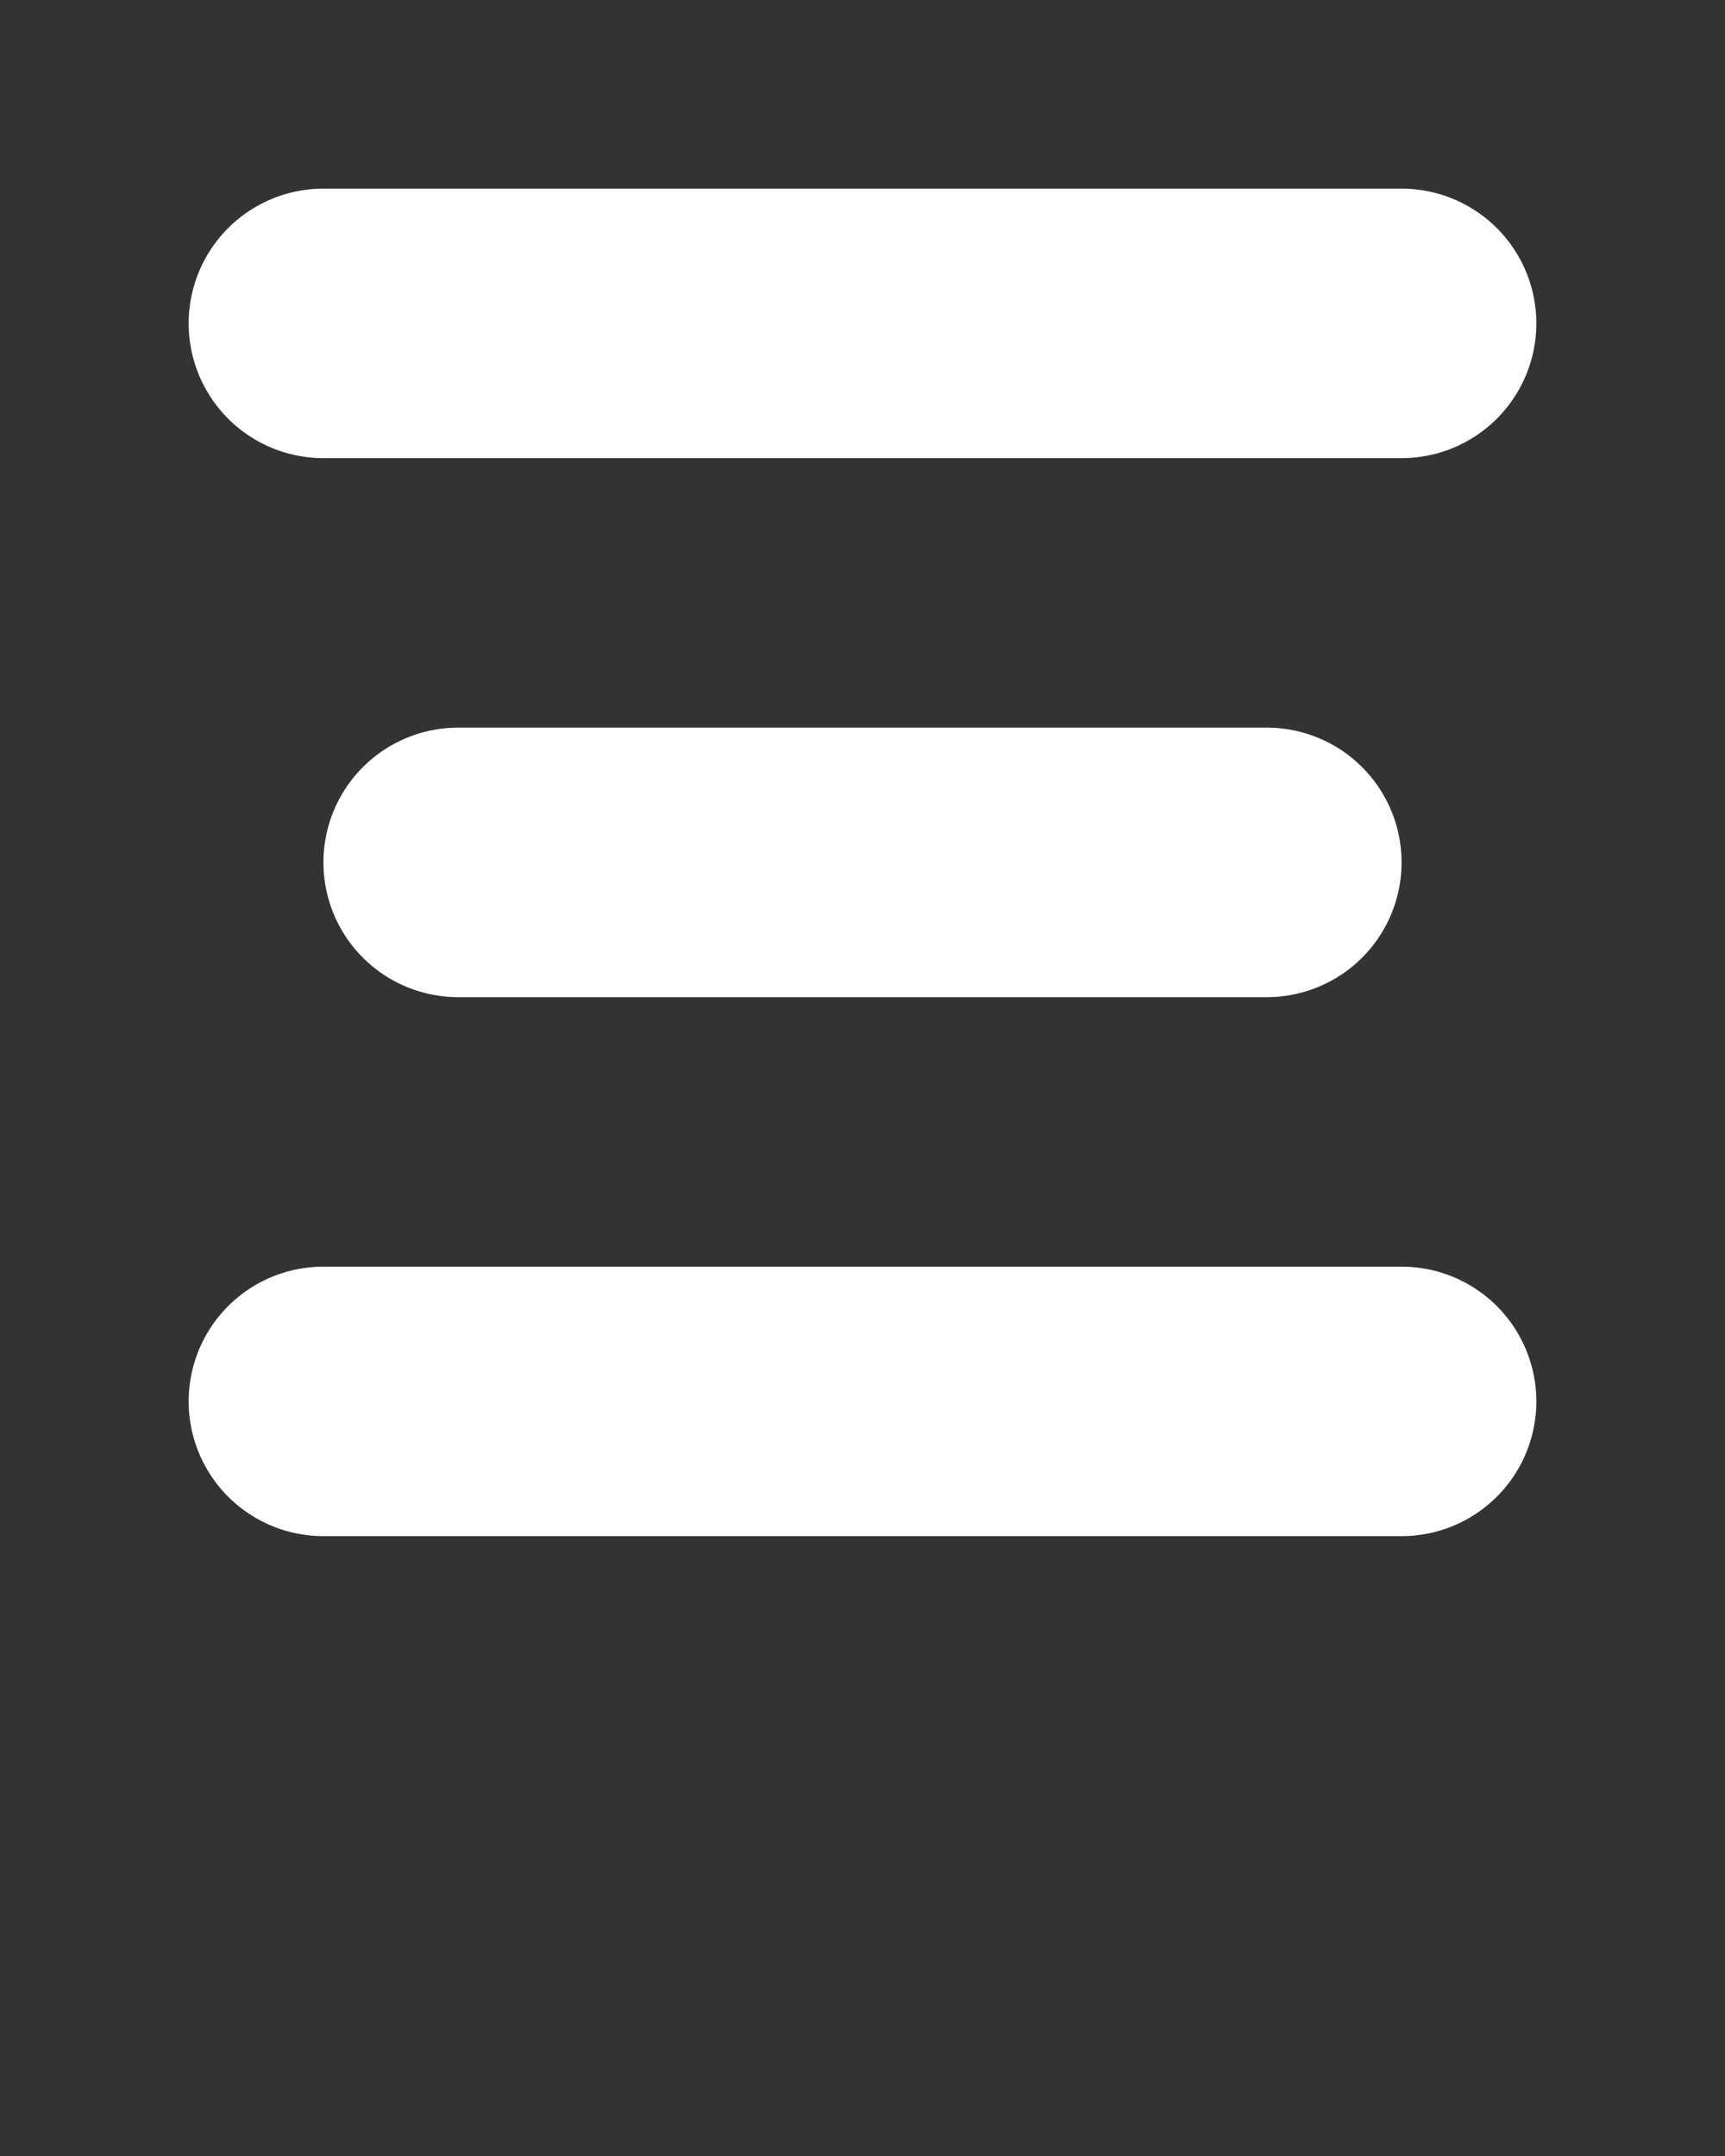 <svg xmlns="http://www.w3.org/2000/svg" data-name="Layer 1" fill="#fff" viewBox="0 0 128 160" x="0px" y="0px"><rect x="0" y="0" width="128" height="160" fill="#333333" stroke="none"/><title>toggle7</title><path d="M94,74H34A10,10,0,0,1,24,64h0A10,10,0,0,1,34,54H94a10,10,0,0,1,10,10h0A10,10,0,0,1,94,74Zm20-50h0a10,10,0,0,0-10-10H24A10,10,0,0,0,14,24h0A10,10,0,0,0,24,34h80A10,10,0,0,0,114,24Zm0,80h0a10,10,0,0,0-10-10H24a10,10,0,0,0-10,10h0a10,10,0,0,0,10,10h80A10,10,0,0,0,114,104Z"/></svg>